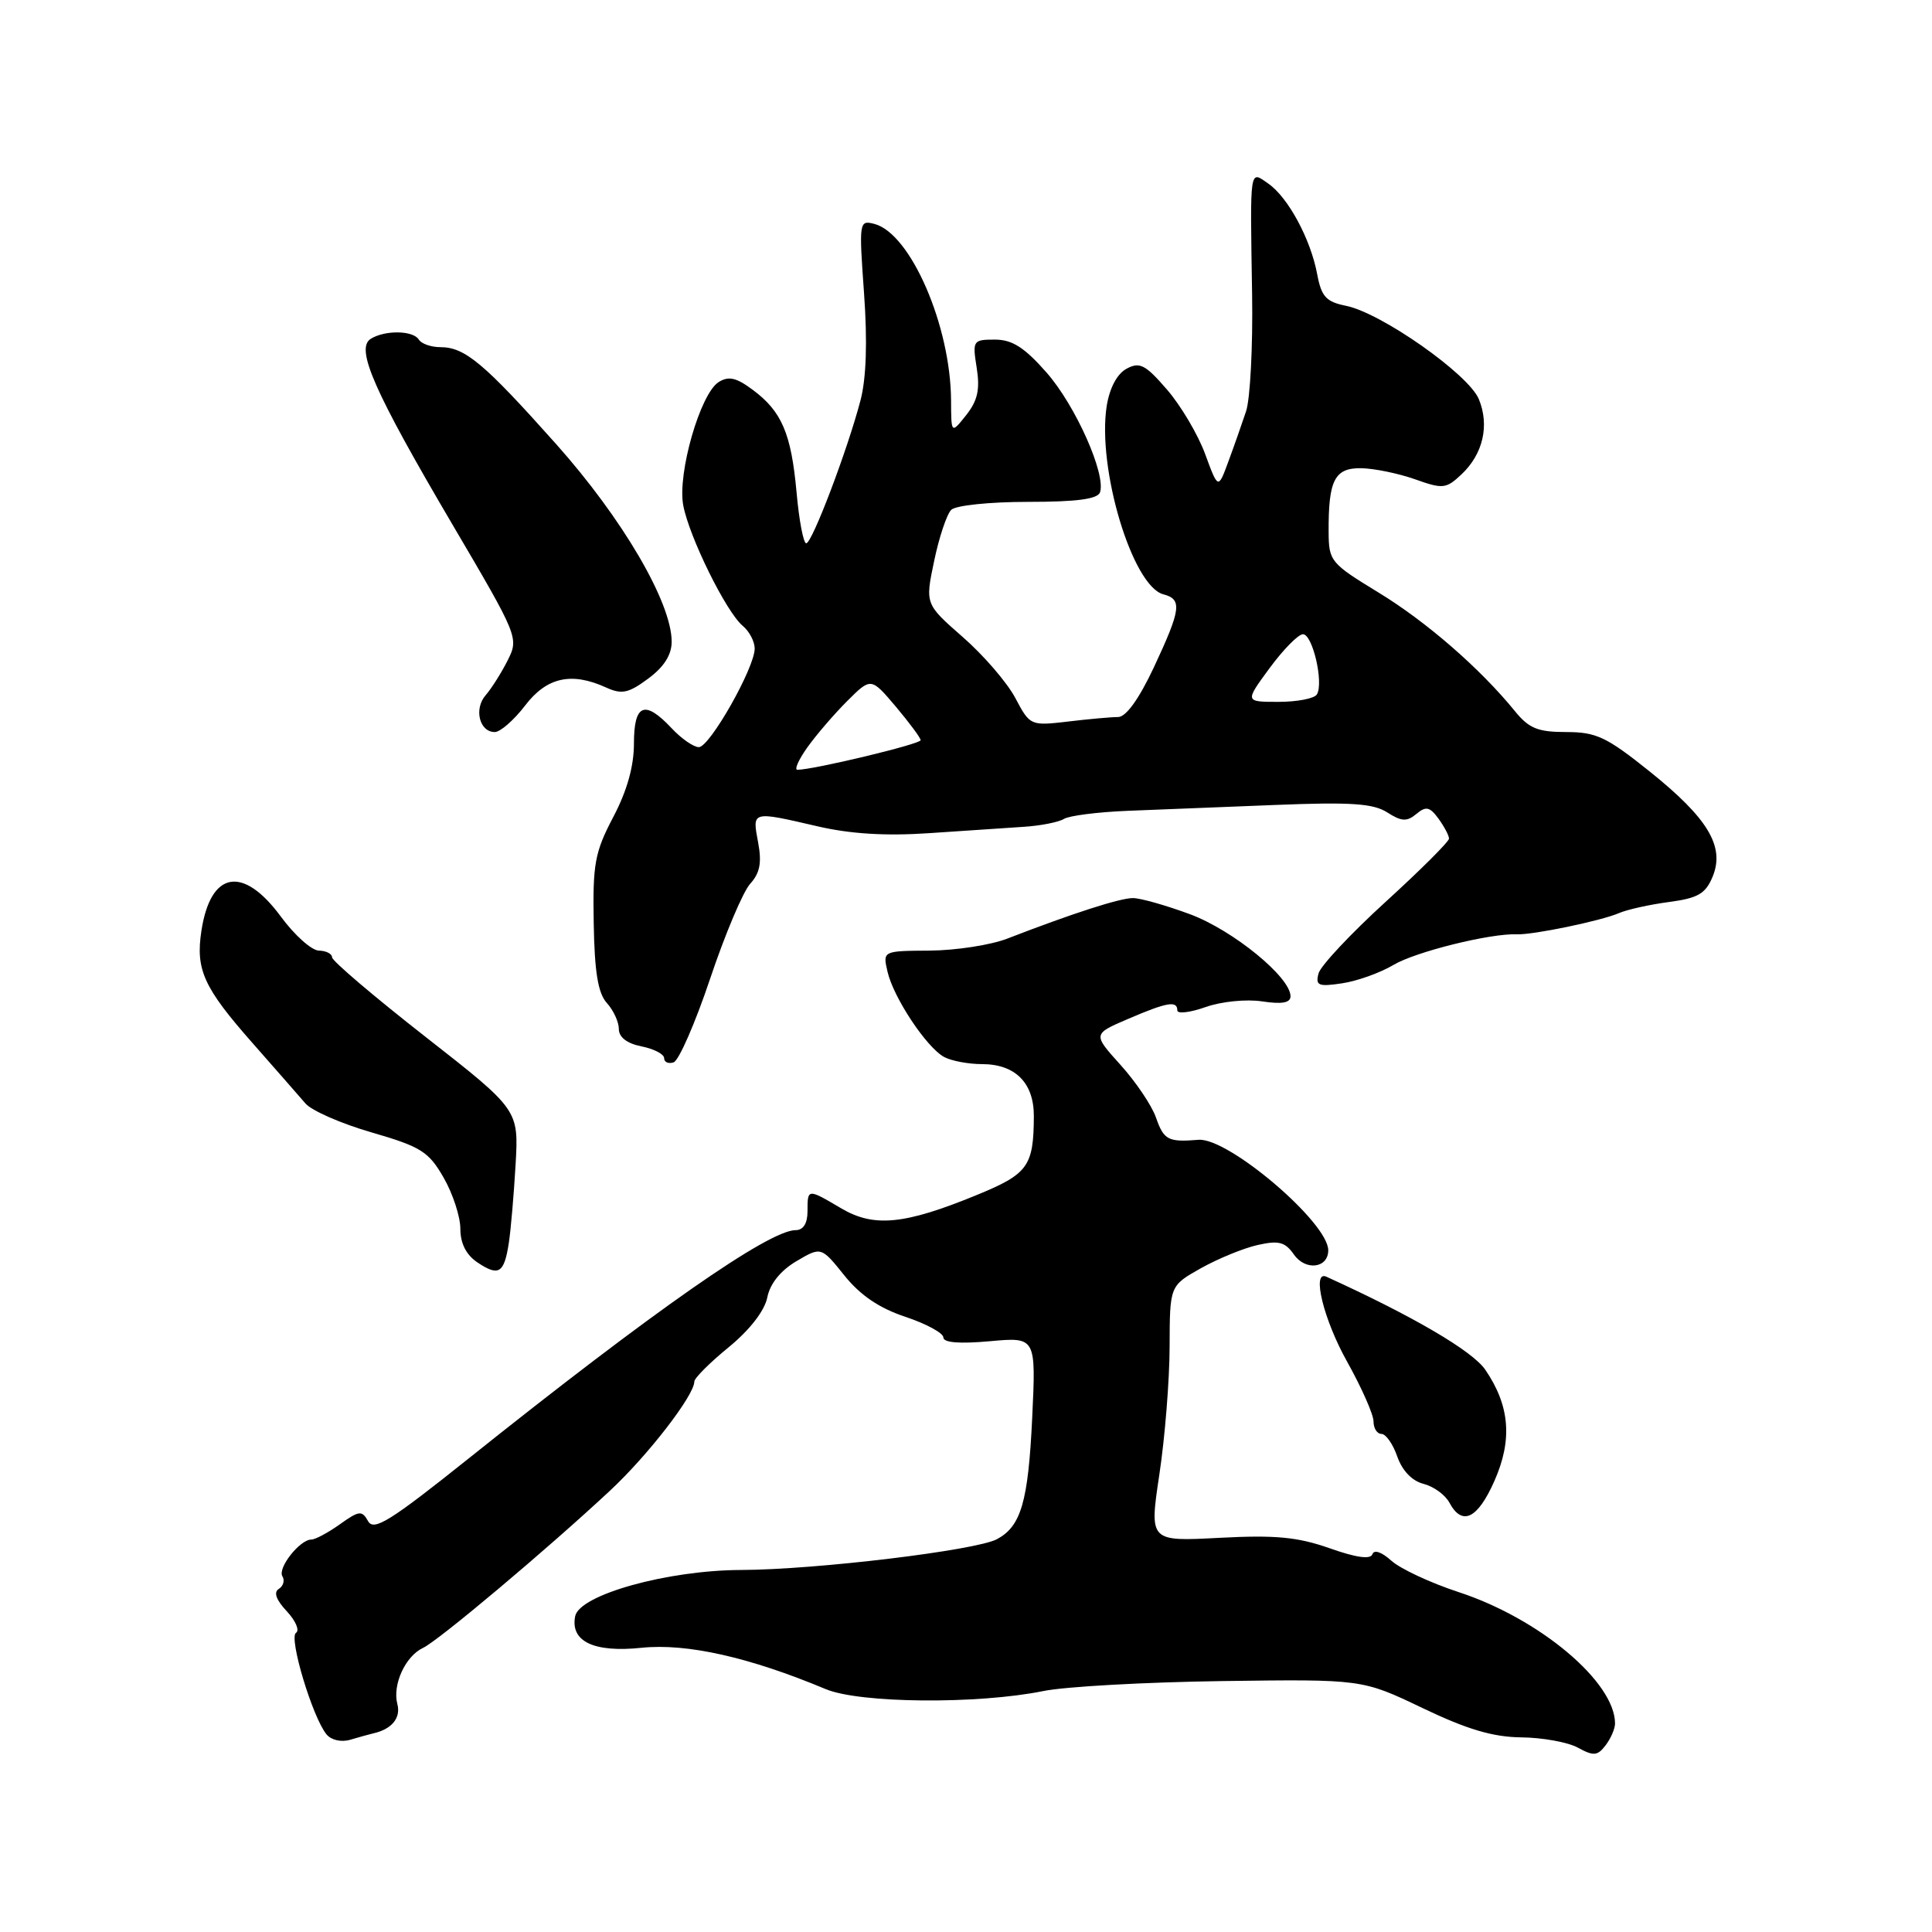 <?xml version="1.0" encoding="UTF-8" standalone="no"?>
<!DOCTYPE svg PUBLIC "-//W3C//DTD SVG 1.1//EN" "http://www.w3.org/Graphics/SVG/1.1/DTD/svg11.dtd" >
<svg xmlns="http://www.w3.org/2000/svg" xmlns:xlink="http://www.w3.org/1999/xlink" version="1.1" viewBox="0 0 256 256">
 <g >
 <path fill="currentColor"
d=" M 214.00 228.37 C 214.00 222.87 204.00 214.47 193.27 210.96 C 189.55 209.74 185.54 207.87 184.36 206.80 C 183.09 205.65 182.07 205.30 181.85 205.94 C 181.61 206.66 179.71 206.40 176.18 205.15 C 171.94 203.66 169.01 203.38 161.58 203.77 C 152.29 204.26 152.29 204.26 153.62 195.38 C 154.36 190.50 154.97 182.87 154.98 178.43 C 155.00 170.37 155.00 170.37 159.12 168.05 C 161.39 166.78 164.77 165.39 166.64 164.97 C 169.44 164.34 170.28 164.56 171.45 166.23 C 172.99 168.43 176.00 168.05 176.00 165.67 C 176.00 161.99 162.74 150.71 158.81 151.03 C 154.79 151.36 154.22 151.07 153.18 148.10 C 152.63 146.50 150.51 143.36 148.48 141.11 C 144.79 137.02 144.79 137.02 149.48 135.01 C 154.65 132.79 156.00 132.56 156.00 133.88 C 156.00 134.37 157.69 134.17 159.75 133.44 C 161.84 132.70 165.16 132.37 167.25 132.69 C 169.88 133.09 171.00 132.88 171.00 132.01 C 171.00 129.48 163.39 123.27 157.71 121.15 C 154.53 119.97 151.11 119.00 150.12 119.00 C 148.39 119.00 142.13 121.02 133.50 124.36 C 131.30 125.22 126.68 125.93 123.23 125.96 C 116.96 126.00 116.96 126.00 117.60 128.75 C 118.39 132.20 122.79 138.82 125.11 140.06 C 126.08 140.58 128.33 141.00 130.11 141.00 C 134.53 141.00 137.00 143.48 136.99 147.90 C 136.96 154.54 136.23 155.55 129.44 158.34 C 119.87 162.27 115.81 162.67 111.48 160.12 C 106.99 157.47 107.00 157.47 107.00 160.50 C 107.00 162.11 106.44 163.00 105.43 163.00 C 101.89 163.00 86.57 173.70 62.09 193.26 C 51.72 201.55 49.53 202.91 48.78 201.57 C 47.96 200.11 47.59 200.15 45.03 201.98 C 43.47 203.09 41.77 204.00 41.25 204.00 C 39.73 204.00 36.75 207.78 37.42 208.87 C 37.76 209.41 37.54 210.17 36.94 210.54 C 36.23 210.98 36.59 212.00 38.00 213.50 C 39.18 214.76 39.73 216.05 39.22 216.36 C 38.23 216.98 41.41 227.57 43.27 229.82 C 43.90 230.58 45.23 230.88 46.43 230.52 C 47.57 230.18 48.95 229.80 49.50 229.67 C 51.92 229.12 53.14 227.63 52.65 225.79 C 51.98 223.22 53.72 219.44 56.06 218.35 C 58.08 217.41 72.44 205.34 80.82 197.53 C 85.85 192.85 92.00 184.89 92.00 183.07 C 92.00 182.61 94.05 180.56 96.55 178.52 C 99.35 176.22 101.31 173.69 101.67 171.92 C 102.03 170.09 103.43 168.36 105.52 167.12 C 108.81 165.18 108.81 165.18 111.88 169.00 C 114.00 171.64 116.51 173.34 119.98 174.49 C 122.74 175.41 125.00 176.64 125.00 177.22 C 125.00 177.91 127.14 178.08 131.14 177.72 C 137.28 177.16 137.28 177.16 136.77 187.91 C 136.24 198.99 135.30 202.24 132.10 203.95 C 129.31 205.44 108.07 208.00 98.20 208.03 C 88.43 208.06 76.75 211.32 76.21 214.17 C 75.56 217.51 78.70 219.00 85.01 218.34 C 90.99 217.72 99.29 219.58 109.42 223.82 C 113.94 225.71 129.56 225.84 138.26 224.07 C 141.14 223.48 151.82 222.89 162.00 222.75 C 180.50 222.50 180.50 222.50 188.50 226.33 C 194.42 229.16 197.82 230.17 201.59 230.21 C 204.39 230.24 207.77 230.85 209.09 231.58 C 211.16 232.71 211.68 232.67 212.75 231.26 C 213.44 230.36 214.00 229.06 214.00 228.37 Z  M 198.01 196.25 C 200.43 190.79 200.07 186.27 196.81 181.50 C 195.10 179.00 187.22 174.39 175.75 169.17 C 173.77 168.27 175.37 174.84 178.50 180.43 C 180.43 183.88 182.00 187.44 182.00 188.35 C 182.00 189.26 182.47 190.00 183.05 190.00 C 183.63 190.00 184.58 191.35 185.15 193.01 C 185.81 194.88 187.11 196.24 188.63 196.62 C 189.96 196.96 191.51 198.08 192.06 199.12 C 193.74 202.25 195.79 201.26 198.01 196.25 Z  M 67.42 164.71 C 67.69 162.95 68.09 158.25 68.32 154.28 C 68.73 147.05 68.73 147.05 56.36 137.37 C 49.56 132.05 44.00 127.32 44.00 126.85 C 44.00 126.38 43.21 125.98 42.25 125.96 C 41.29 125.94 39.02 123.91 37.22 121.46 C 32.20 114.64 27.91 115.40 26.69 123.32 C 25.90 128.49 26.98 130.86 33.47 138.22 C 36.51 141.67 39.66 145.27 40.47 146.21 C 41.27 147.16 45.22 148.89 49.24 150.05 C 55.78 151.95 56.80 152.59 58.78 156.04 C 60.00 158.16 61.00 161.21 61.00 162.83 C 61.00 164.75 61.77 166.27 63.25 167.27 C 66.08 169.17 66.80 168.73 67.42 164.71 Z  M 94.09 129.70 C 96.06 123.82 98.45 118.16 99.40 117.11 C 100.70 115.68 100.96 114.30 100.45 111.60 C 99.67 107.44 99.56 107.46 108.28 109.48 C 112.65 110.50 117.35 110.79 123.09 110.40 C 127.72 110.09 133.35 109.71 135.61 109.56 C 137.87 109.42 140.28 108.94 140.98 108.51 C 141.68 108.08 145.45 107.60 149.37 107.44 C 153.29 107.29 162.12 106.93 169.00 106.66 C 179.00 106.26 181.96 106.46 183.82 107.65 C 185.71 108.86 186.42 108.90 187.68 107.85 C 188.95 106.79 189.45 106.90 190.61 108.48 C 191.37 109.53 192.00 110.71 192.00 111.12 C 192.00 111.52 188.22 115.29 183.60 119.50 C 178.98 123.71 174.98 127.98 174.71 128.99 C 174.29 130.60 174.69 130.77 177.86 130.29 C 179.86 129.99 182.91 128.89 184.64 127.86 C 187.54 126.12 197.50 123.65 201.00 123.80 C 203.11 123.89 212.11 122.03 214.50 121.00 C 215.60 120.52 218.59 119.86 221.15 119.52 C 224.99 119.01 225.99 118.43 226.93 116.17 C 228.58 112.18 226.34 108.43 218.56 102.20 C 212.88 97.65 211.51 97.00 207.53 97.00 C 203.78 97.00 202.60 96.52 200.75 94.25 C 196.15 88.59 189.00 82.37 182.64 78.50 C 176.32 74.65 176.07 74.35 176.05 70.50 C 176.01 63.61 176.84 61.99 180.37 62.04 C 182.09 62.07 185.29 62.73 187.48 63.50 C 191.18 64.82 191.61 64.78 193.64 62.87 C 196.52 60.17 197.39 56.36 195.95 52.88 C 194.58 49.58 183.02 41.46 178.35 40.52 C 175.71 39.99 175.09 39.31 174.53 36.31 C 173.66 31.68 170.69 26.17 168.07 24.34 C 165.54 22.57 165.64 21.94 165.91 39.00 C 166.02 45.88 165.66 52.85 165.11 54.50 C 164.56 56.15 163.51 59.15 162.76 61.17 C 161.41 64.84 161.41 64.84 159.69 60.17 C 158.75 57.60 156.48 53.76 154.64 51.63 C 151.78 48.32 151.02 47.92 149.29 48.85 C 148.03 49.52 147.04 51.38 146.65 53.76 C 145.34 62.01 150.04 77.67 154.15 78.75 C 156.67 79.41 156.50 80.71 152.91 88.39 C 150.93 92.61 149.21 95.00 148.16 95.01 C 147.25 95.01 144.25 95.28 141.50 95.61 C 136.54 96.19 136.48 96.16 134.53 92.48 C 133.45 90.44 130.32 86.81 127.57 84.41 C 122.58 80.04 122.58 80.04 123.78 74.33 C 124.43 71.20 125.45 68.15 126.04 67.56 C 126.63 66.97 131.11 66.50 136.22 66.50 C 142.71 66.50 145.45 66.13 145.76 65.23 C 146.56 62.81 142.50 53.71 138.67 49.36 C 135.74 46.03 134.12 45.00 131.83 45.00 C 128.92 45.00 128.84 45.12 129.42 48.75 C 129.87 51.61 129.54 53.09 128.03 55.00 C 126.04 57.50 126.04 57.50 126.02 53.07 C 125.97 43.16 120.66 30.93 115.86 29.67 C 113.84 29.15 113.81 29.36 114.49 38.86 C 114.95 45.26 114.79 50.12 114.02 53.05 C 112.31 59.59 107.61 71.98 106.83 71.99 C 106.46 72.00 105.88 68.96 105.55 65.25 C 104.84 57.43 103.59 54.50 99.71 51.63 C 97.56 50.03 96.54 49.80 95.22 50.63 C 92.79 52.17 89.75 62.71 90.53 66.94 C 91.30 71.11 96.23 81.12 98.42 82.93 C 99.29 83.65 100.00 85.01 100.00 85.94 C 100.00 88.49 94.04 99.00 92.60 99.00 C 91.91 99.00 90.29 97.88 89.00 96.50 C 85.42 92.69 84.00 93.27 84.00 98.53 C 84.00 101.54 83.08 104.82 81.25 108.28 C 78.81 112.93 78.53 114.47 78.67 122.32 C 78.78 128.81 79.24 131.61 80.41 132.90 C 81.29 133.87 82.00 135.42 82.00 136.35 C 82.00 137.44 83.08 138.27 85.00 138.65 C 86.65 138.98 88.00 139.68 88.00 140.21 C 88.00 140.74 88.56 140.99 89.25 140.77 C 89.94 140.56 92.12 135.57 94.09 129.70 Z  M 69.57 93.50 C 72.44 89.73 75.72 89.00 80.34 91.11 C 82.39 92.04 83.29 91.85 85.89 89.92 C 87.98 88.38 89.00 86.77 89.00 85.03 C 89.00 79.84 82.49 68.71 73.67 58.82 C 64.10 48.09 61.60 46.00 58.34 46.00 C 57.12 46.00 55.84 45.55 55.50 45.00 C 54.74 43.77 51.00 43.72 49.12 44.90 C 47.07 46.20 49.55 51.82 59.95 69.50 C 68.68 84.34 68.76 84.53 67.27 87.50 C 66.44 89.15 65.13 91.22 64.36 92.11 C 62.77 93.92 63.52 97.00 65.56 97.00 C 66.29 97.00 68.10 95.42 69.57 93.50 Z  M 106.98 99.03 C 108.14 97.40 110.51 94.64 112.25 92.90 C 115.41 89.75 115.41 89.75 118.69 93.62 C 120.49 95.76 121.98 97.76 121.99 98.08 C 122.00 98.59 107.78 102.00 105.66 102.00 C 105.22 102.00 105.82 100.66 106.98 99.03 Z  M 168.22 88.54 C 170.02 86.09 172.01 84.06 172.64 84.04 C 173.92 84.00 175.43 90.50 174.49 92.02 C 174.16 92.56 171.87 93.00 169.41 93.00 C 164.94 93.00 164.94 93.00 168.22 88.54 Z "/>
</g>
</svg>